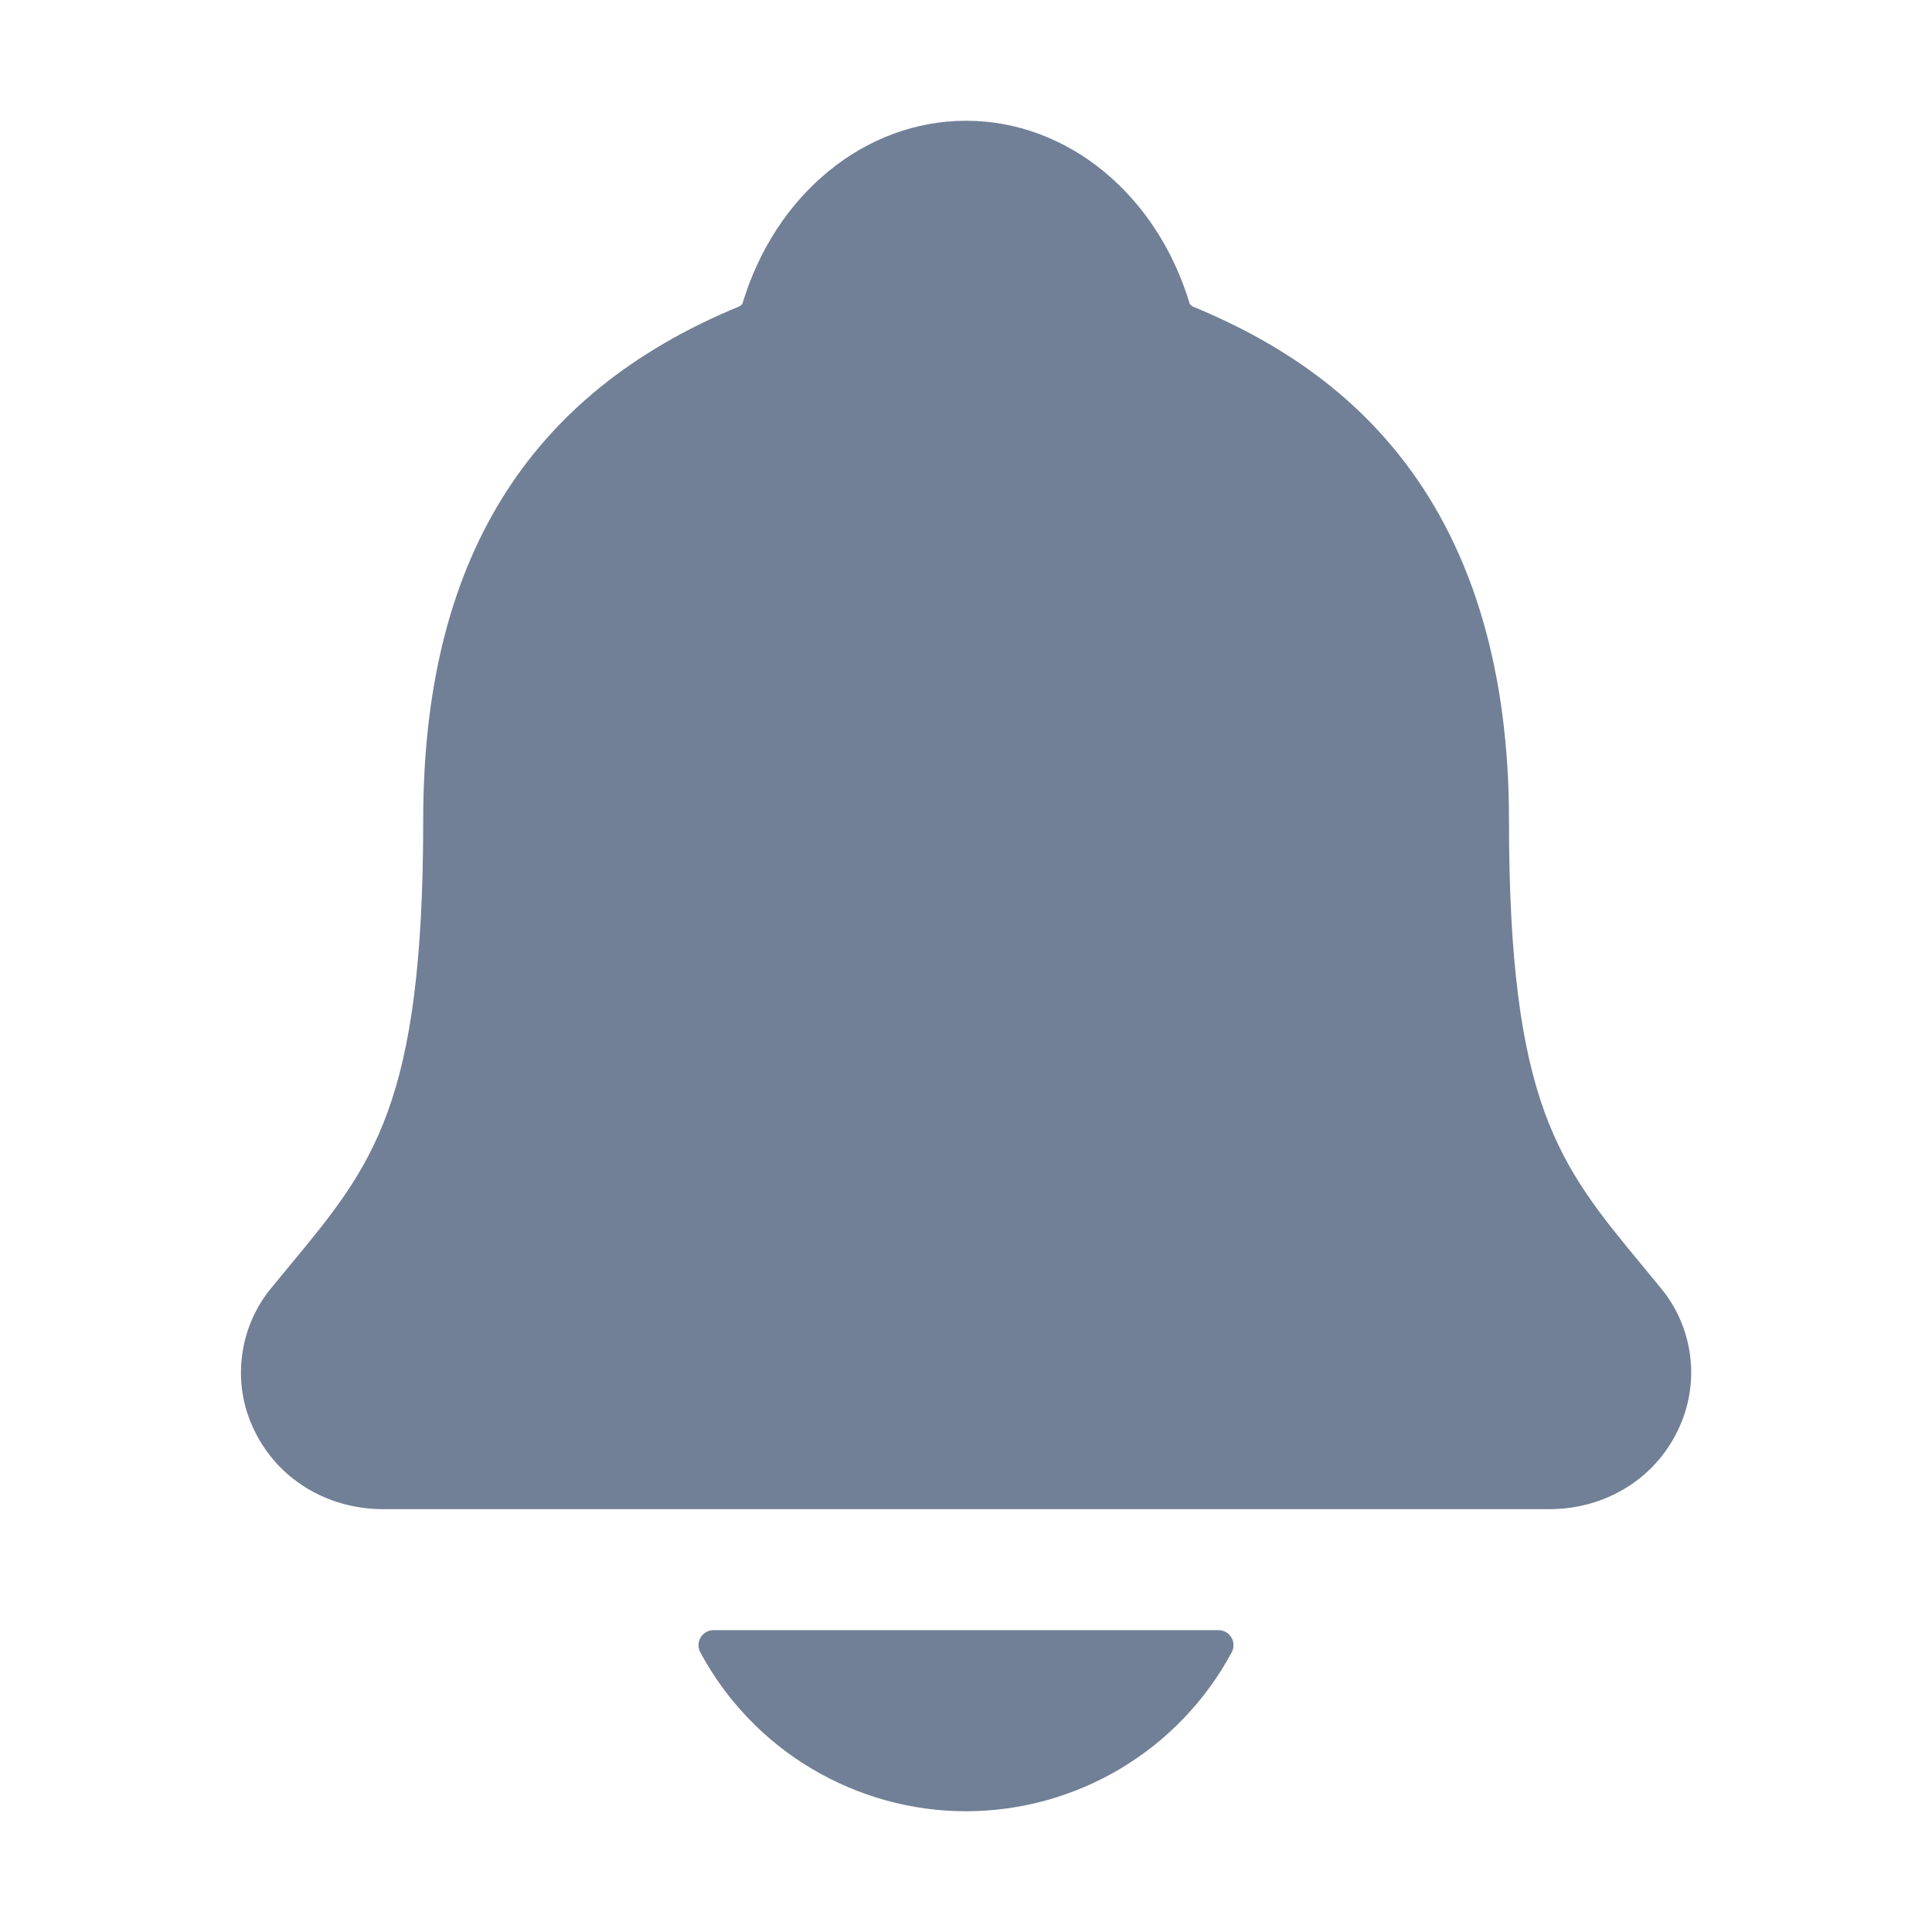 <svg width="20" height="20" viewBox="0 0 20 20" fill="none" xmlns="http://www.w3.org/2000/svg">
<path d="M17.191 13.332C17.126 13.254 17.063 13.176 17 13.1C16.141 12.061 15.621 11.434 15.621 8.491C15.621 6.967 15.256 5.717 14.538 4.78C14.008 4.087 13.292 3.562 12.349 3.174C12.336 3.167 12.326 3.158 12.317 3.148C11.977 2.011 11.048 1.25 10.001 1.25C8.953 1.25 8.024 2.011 7.685 3.146C7.676 3.157 7.665 3.165 7.653 3.172C5.451 4.078 4.381 5.818 4.381 8.49C4.381 11.434 3.861 12.061 3.001 13.099C2.939 13.175 2.875 13.251 2.81 13.331C2.643 13.533 2.537 13.778 2.505 14.039C2.472 14.299 2.515 14.564 2.629 14.8C2.87 15.308 3.383 15.623 3.97 15.623H16.036C16.619 15.623 17.13 15.309 17.371 14.803C17.485 14.566 17.529 14.302 17.497 14.041C17.465 13.78 17.359 13.534 17.191 13.332Z" fill="#718096"/>
<path d="M10 18.75C10.564 18.75 11.118 18.596 11.602 18.307C12.087 18.017 12.484 17.601 12.751 17.104C12.764 17.081 12.77 17.054 12.769 17.027C12.769 17 12.761 16.974 12.747 16.951C12.733 16.927 12.713 16.908 12.69 16.895C12.666 16.882 12.64 16.875 12.613 16.875H7.387C7.36 16.875 7.334 16.882 7.31 16.895C7.287 16.908 7.267 16.927 7.253 16.95C7.239 16.974 7.231 17 7.231 17.027C7.23 17.054 7.236 17.08 7.249 17.104C7.516 17.601 7.913 18.017 8.397 18.306C8.882 18.596 9.435 18.75 10 18.75Z" fill="#718096"/>
</svg>
